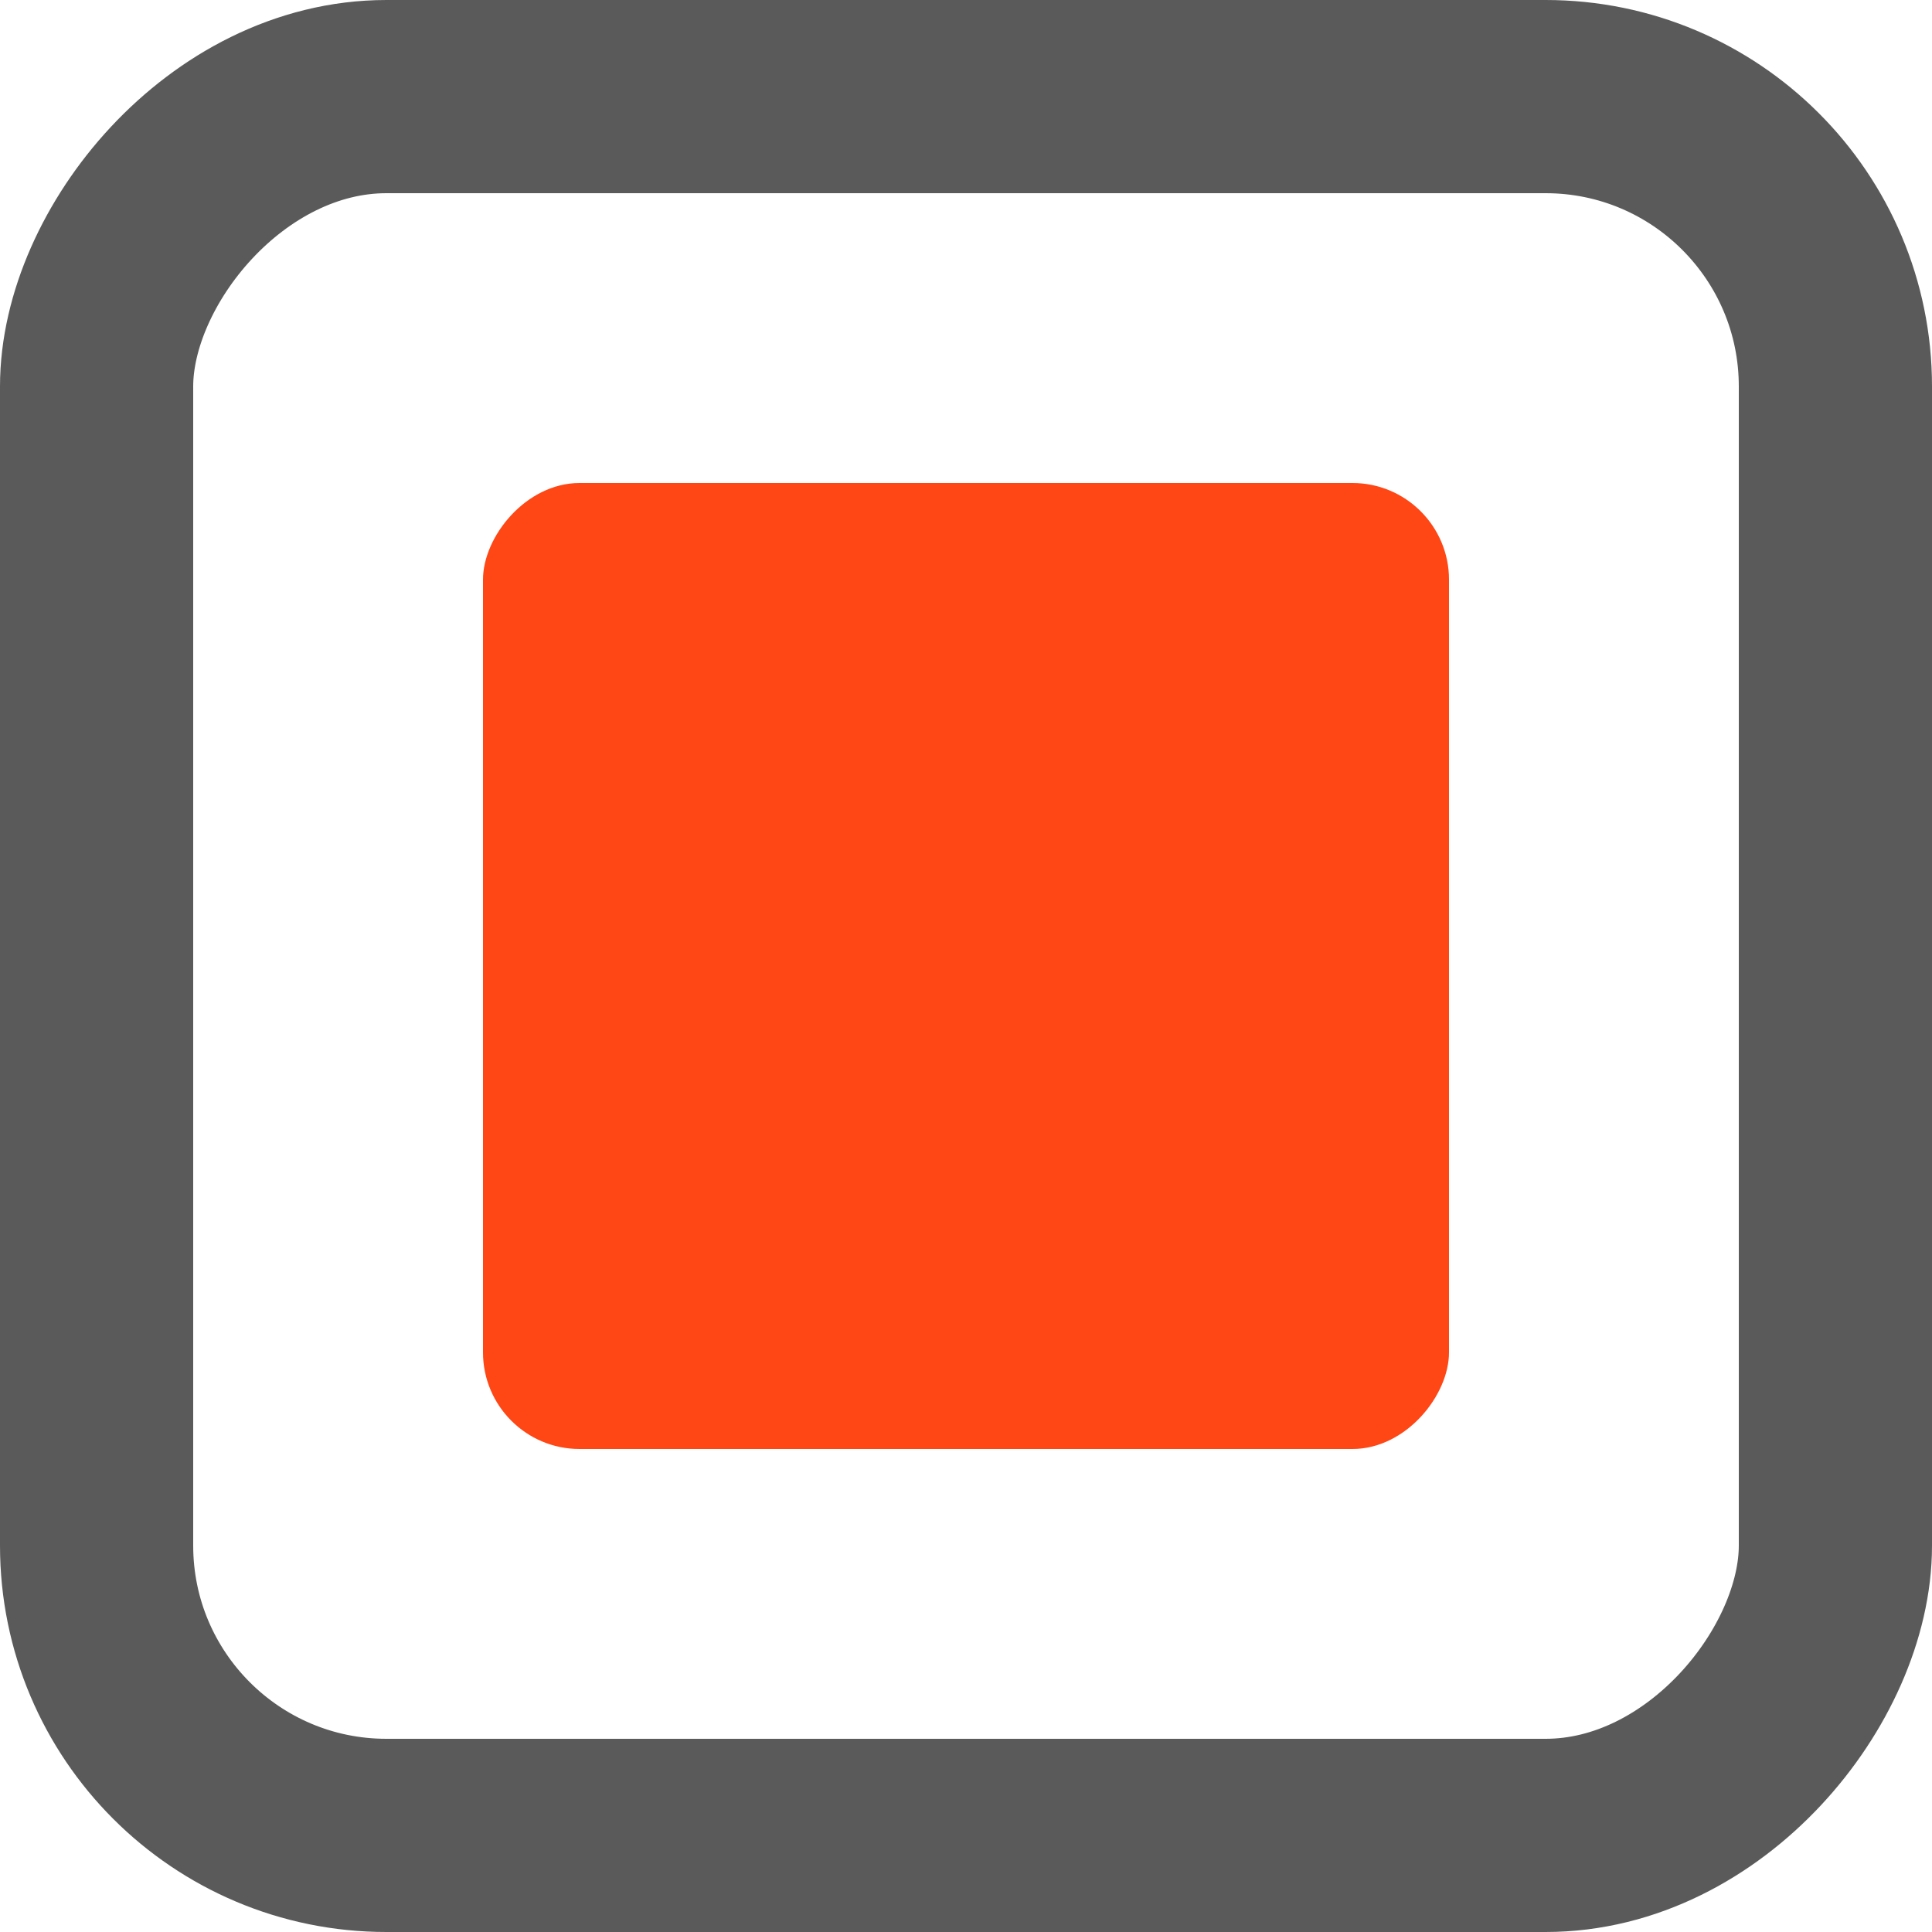 <svg width="20" height="20" viewBox="0 0 20 20" fill="none" xmlns="http://www.w3.org/2000/svg">
<rect x="-1" y="1" width="18" height="18" rx="3" transform="matrix(-1 0 0 1 18 0)" stroke="#5A5A5A" stroke-width="2"/>
<rect width="10" height="10" rx="1" transform="matrix(-1 0 0 1 15 5)" fill="#FF4615"/>
</svg>
